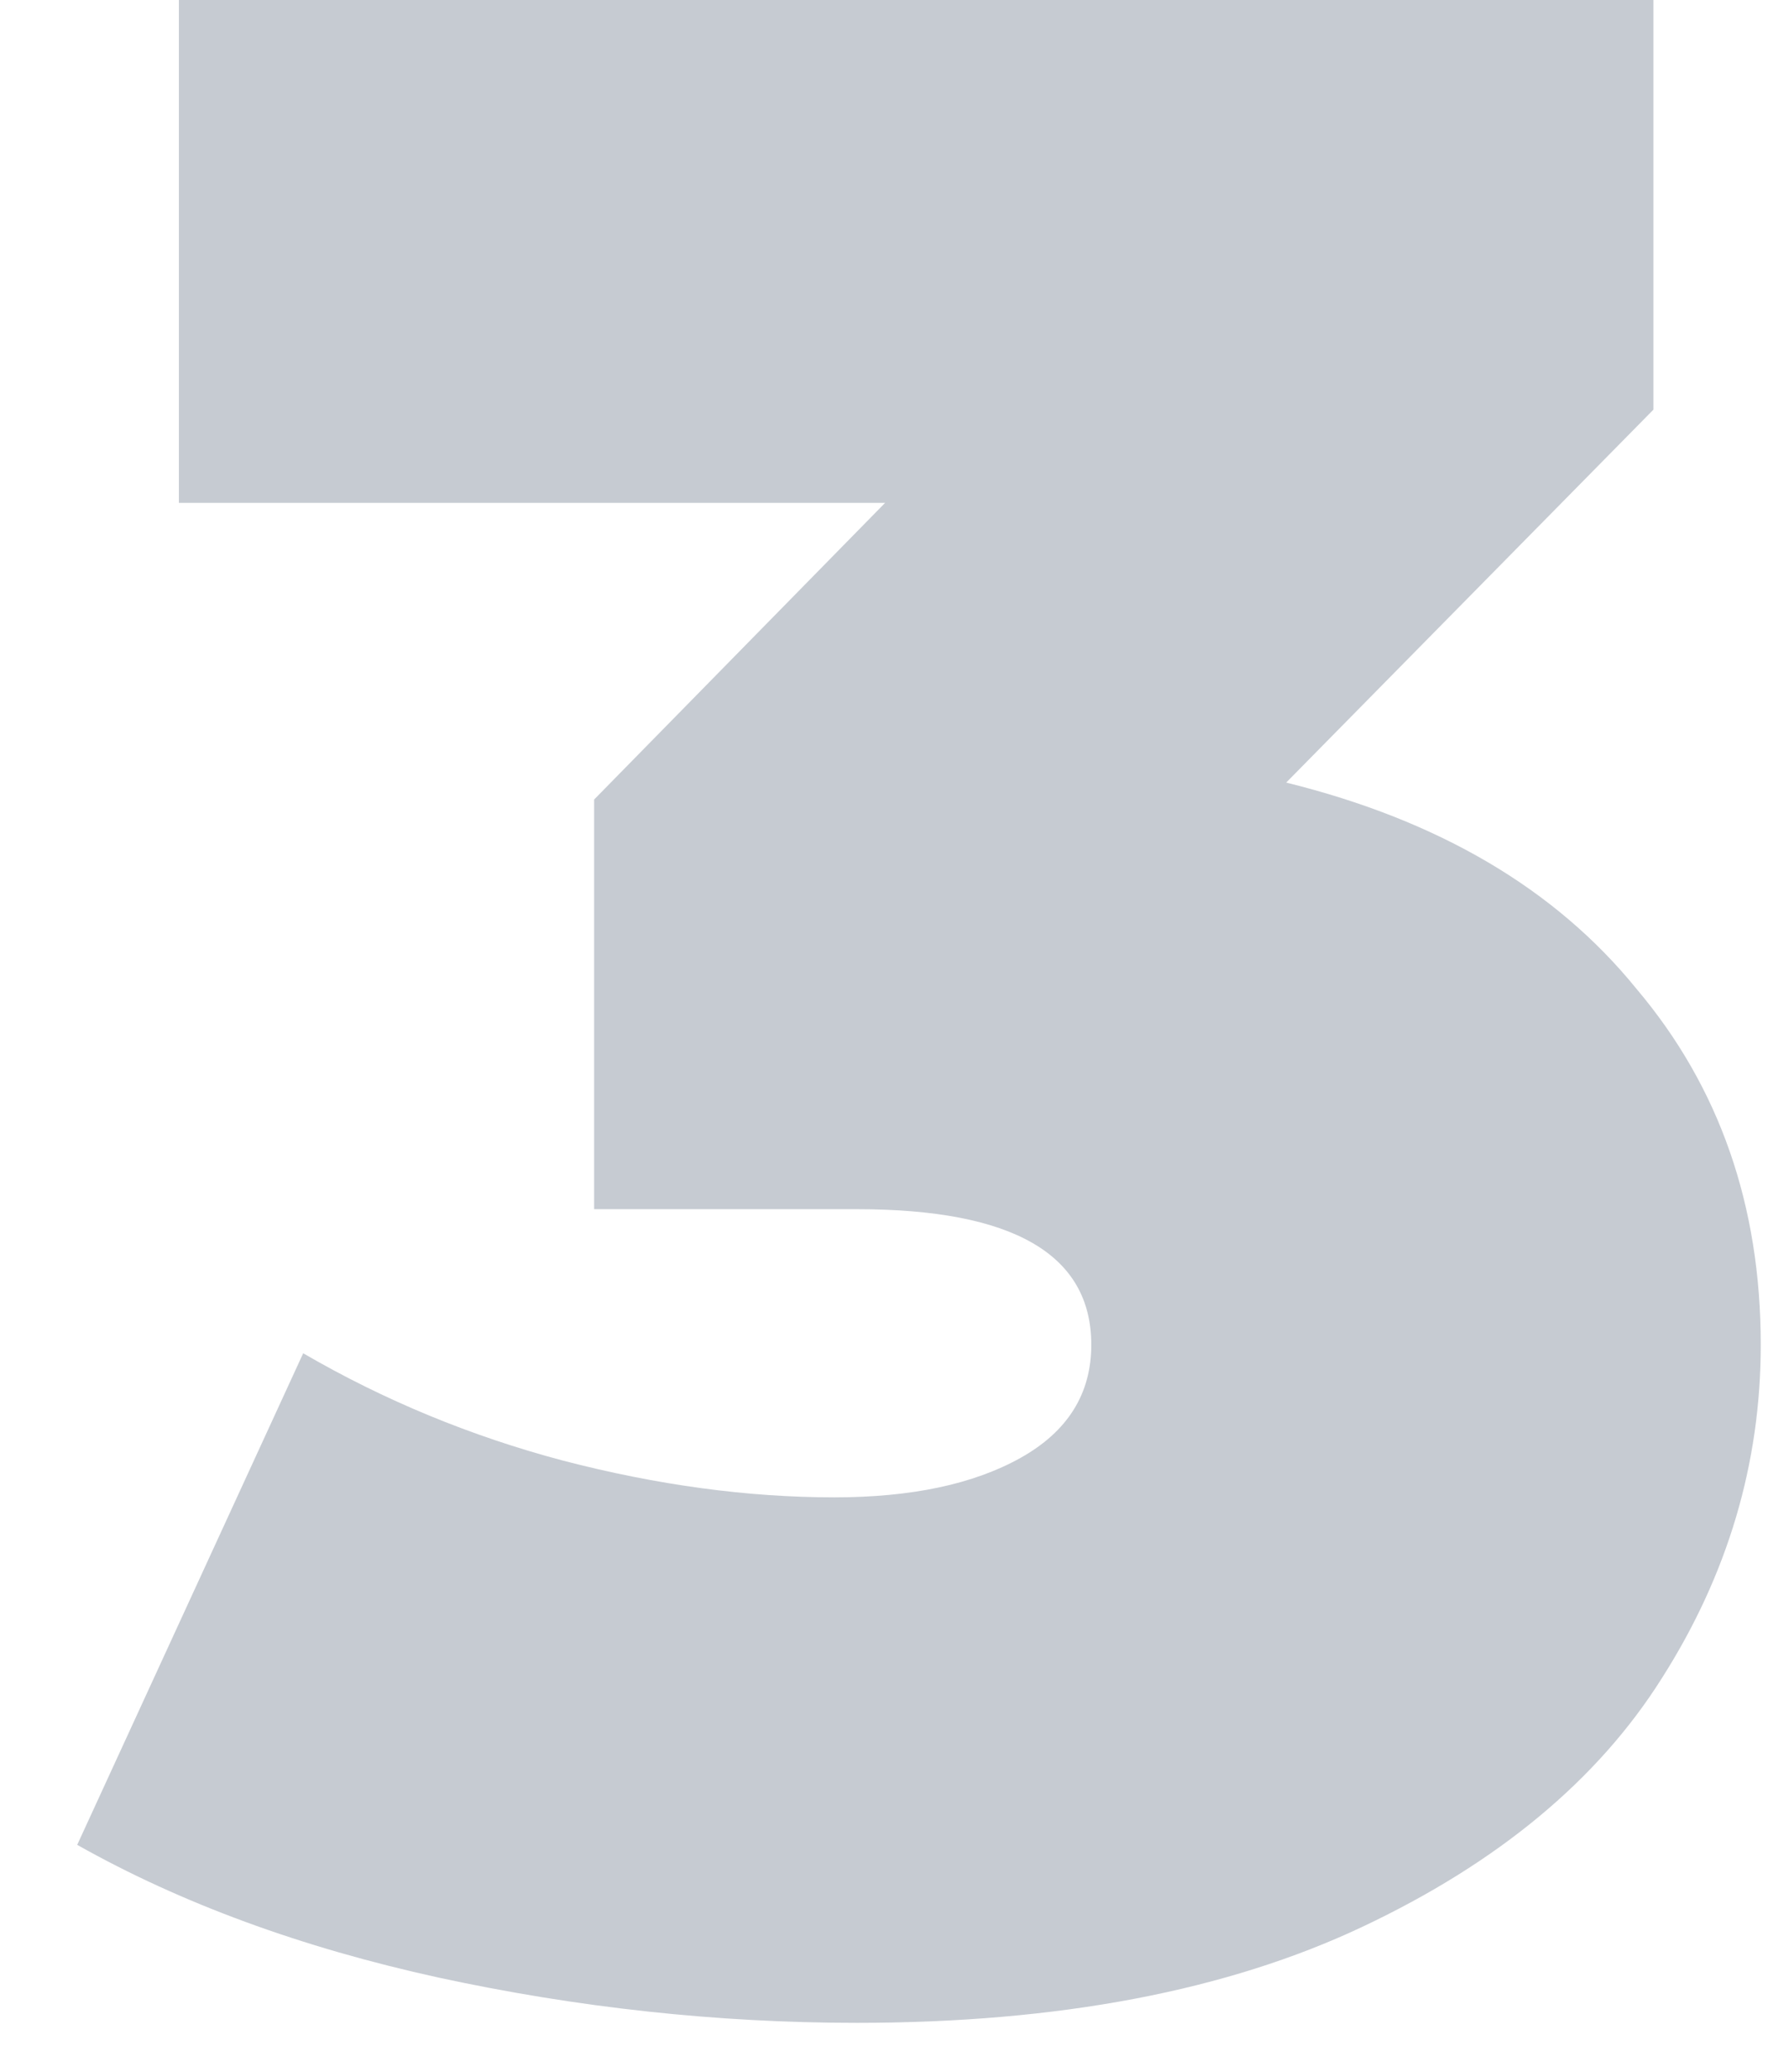 <svg width="19" height="22" viewBox="0 0 19 22" fill="none" xmlns="http://www.w3.org/2000/svg">
<path opacity="0.3" d="M13.66 8.31C15.28 8.71 16.52 9.44 17.38 10.5C18.26 11.54 18.7 12.8 18.7 14.28C18.7 15.54 18.35 16.72 17.65 17.82C16.97 18.9 15.91 19.78 14.47 20.46C13.03 21.14 11.24 21.48 9.1 21.48C7.62 21.48 6.14 21.32 4.66 21C3.2 20.68 1.92 20.21 0.82 19.59L3.22 14.37C4.08 14.87 5 15.25 5.98 15.51C6.98 15.77 7.94 15.9 8.86 15.9C9.68 15.9 10.34 15.76 10.84 15.48C11.34 15.2 11.59 14.8 11.59 14.28C11.59 13.32 10.76 12.84 9.1 12.84H6.31V8.49L9.4 5.34H1.9V-1.43051e-06H17.56V4.35L13.66 8.31Z" fill="#415167"/>
</svg>
